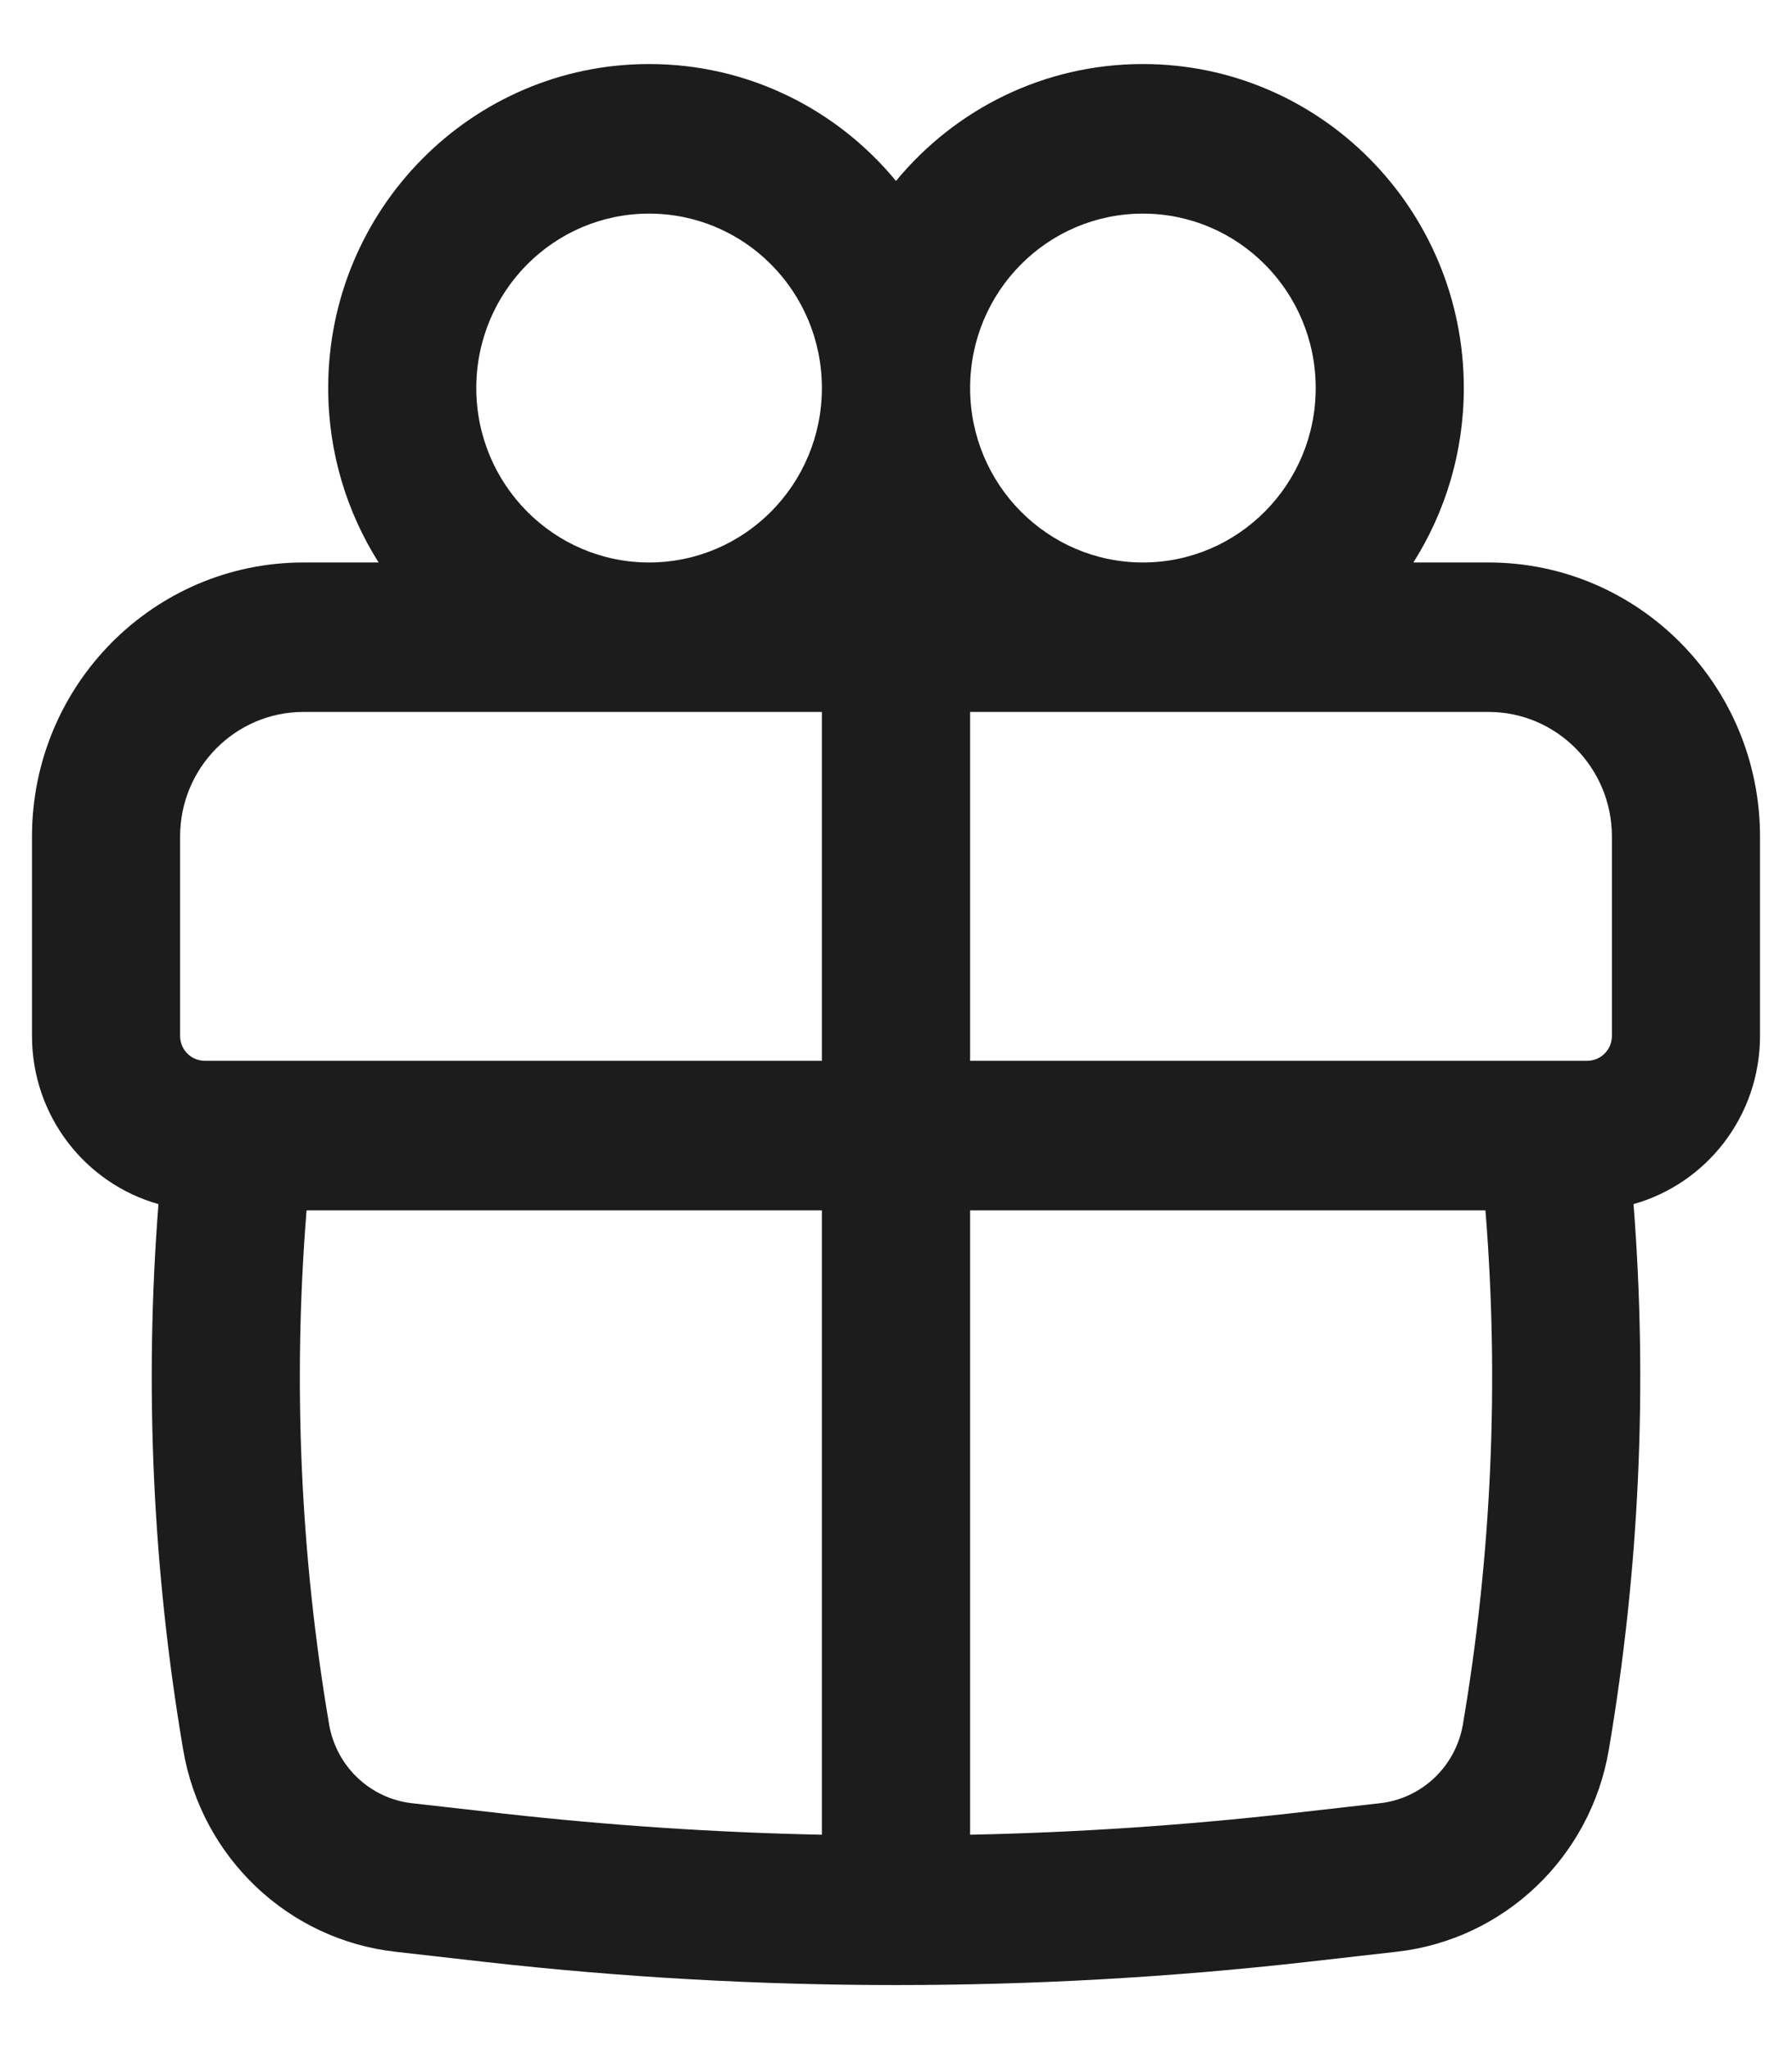 <svg width="14" height="16" viewBox="0 0 14 16" fill="none" xmlns="http://www.w3.org/2000/svg">
<path fill-rule="evenodd" clip-rule="evenodd" d="M2.564 3.03C2.564 1.633 3.687 0.5 5.071 0.5C5.847 0.5 6.54 0.855 7 1.413C7.46 0.855 8.153 0.5 8.929 0.5C10.313 0.5 11.436 1.633 11.436 3.03C11.436 3.531 11.291 3.999 11.042 4.392H11.629C12.8 4.392 13.75 5.35 13.75 6.532V8.089C13.75 8.715 13.332 9.242 12.762 9.402C12.873 10.823 12.808 12.254 12.569 13.662C12.427 14.502 11.75 15.146 10.91 15.24L10.205 15.32C8.075 15.56 5.925 15.56 3.795 15.32L3.09 15.24C2.25 15.146 1.573 14.502 1.431 13.662C1.192 12.254 1.127 10.823 1.238 9.402C0.668 9.242 0.25 8.715 0.25 8.089V6.532C0.25 5.35 1.2 4.392 2.371 4.392H2.958C2.709 3.999 2.564 3.531 2.564 3.03ZM6.421 3.03C6.421 2.277 5.817 1.668 5.071 1.668C4.326 1.668 3.721 2.277 3.721 3.03C3.721 3.782 4.326 4.392 5.071 4.392C5.817 4.392 6.421 3.782 6.421 3.03ZM8.929 4.392C9.674 4.392 10.279 3.782 10.279 3.03C10.279 2.277 9.674 1.668 8.929 1.668C8.183 1.668 7.579 2.277 7.579 3.03C7.579 3.782 8.183 4.392 8.929 4.392ZM1.407 6.532C1.407 5.995 1.839 5.559 2.371 5.559H6.421V8.283H1.6C1.493 8.283 1.407 8.196 1.407 8.089V6.532ZM7.579 9.451H11.605C11.713 10.79 11.654 12.139 11.429 13.464C11.373 13.792 11.109 14.043 10.782 14.08L10.076 14.16C9.246 14.253 8.413 14.309 7.579 14.326V9.451ZM7.579 8.283H12.4C12.507 8.283 12.593 8.196 12.593 8.089V6.532C12.593 5.995 12.161 5.559 11.629 5.559H7.579V8.283ZM6.421 9.451V14.326C5.587 14.309 4.754 14.253 3.924 14.16L3.218 14.08C2.891 14.043 2.627 13.792 2.571 13.464C2.346 12.139 2.287 10.79 2.395 9.451H6.421Z" fill="#1C1C1C"/>
</svg>
